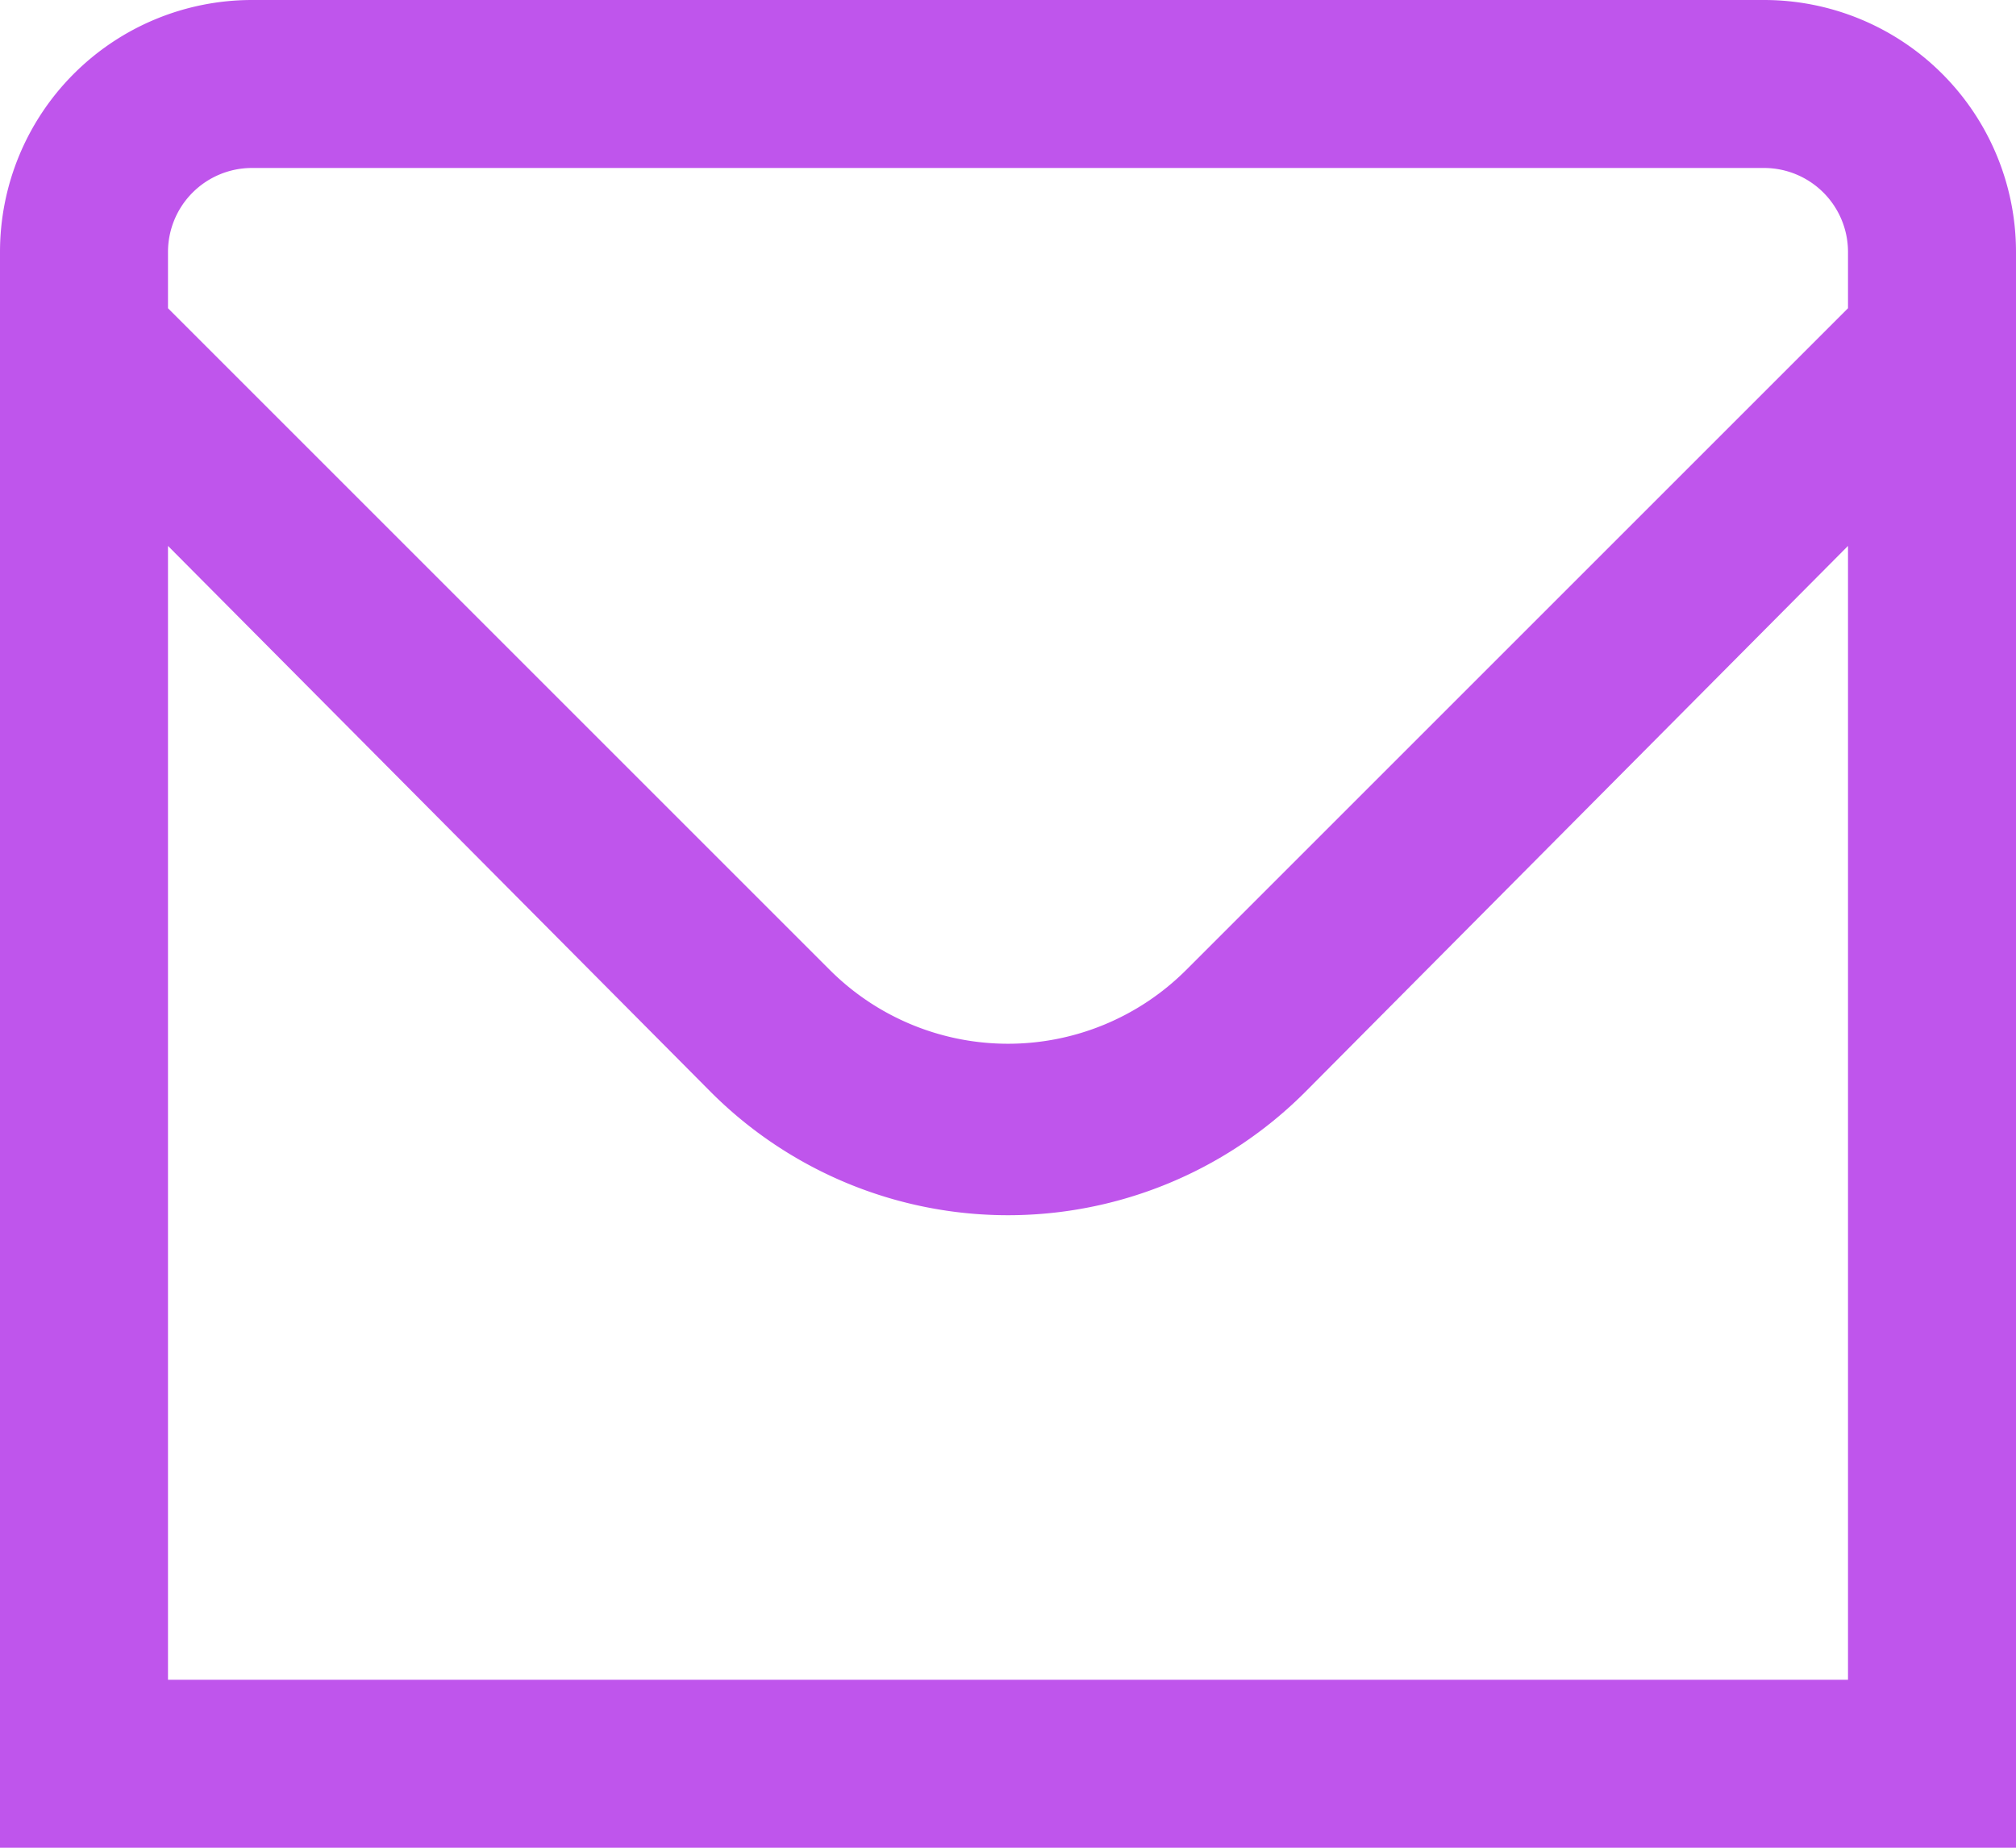 <svg xmlns="http://www.w3.org/2000/svg" xmlns:xlink="http://www.w3.org/1999/xlink" viewBox="0 0 24 22">
<path fill="#bf55ec" d="M21,0H3A3,3,0,0,0,0,3V22H24V3a3,3,0,0,0-3-3M3,2H21a1,1,0,0,1,1,1v.67l-7.88,7.88a3,3,0,0,1-4.24,0L2,3.67V3A1,1,0,0,1,3,2M2,20V6.5L8.46,13a5,5,0,0,0,7.08,0L22,6.5V20Z"/>
</svg>
